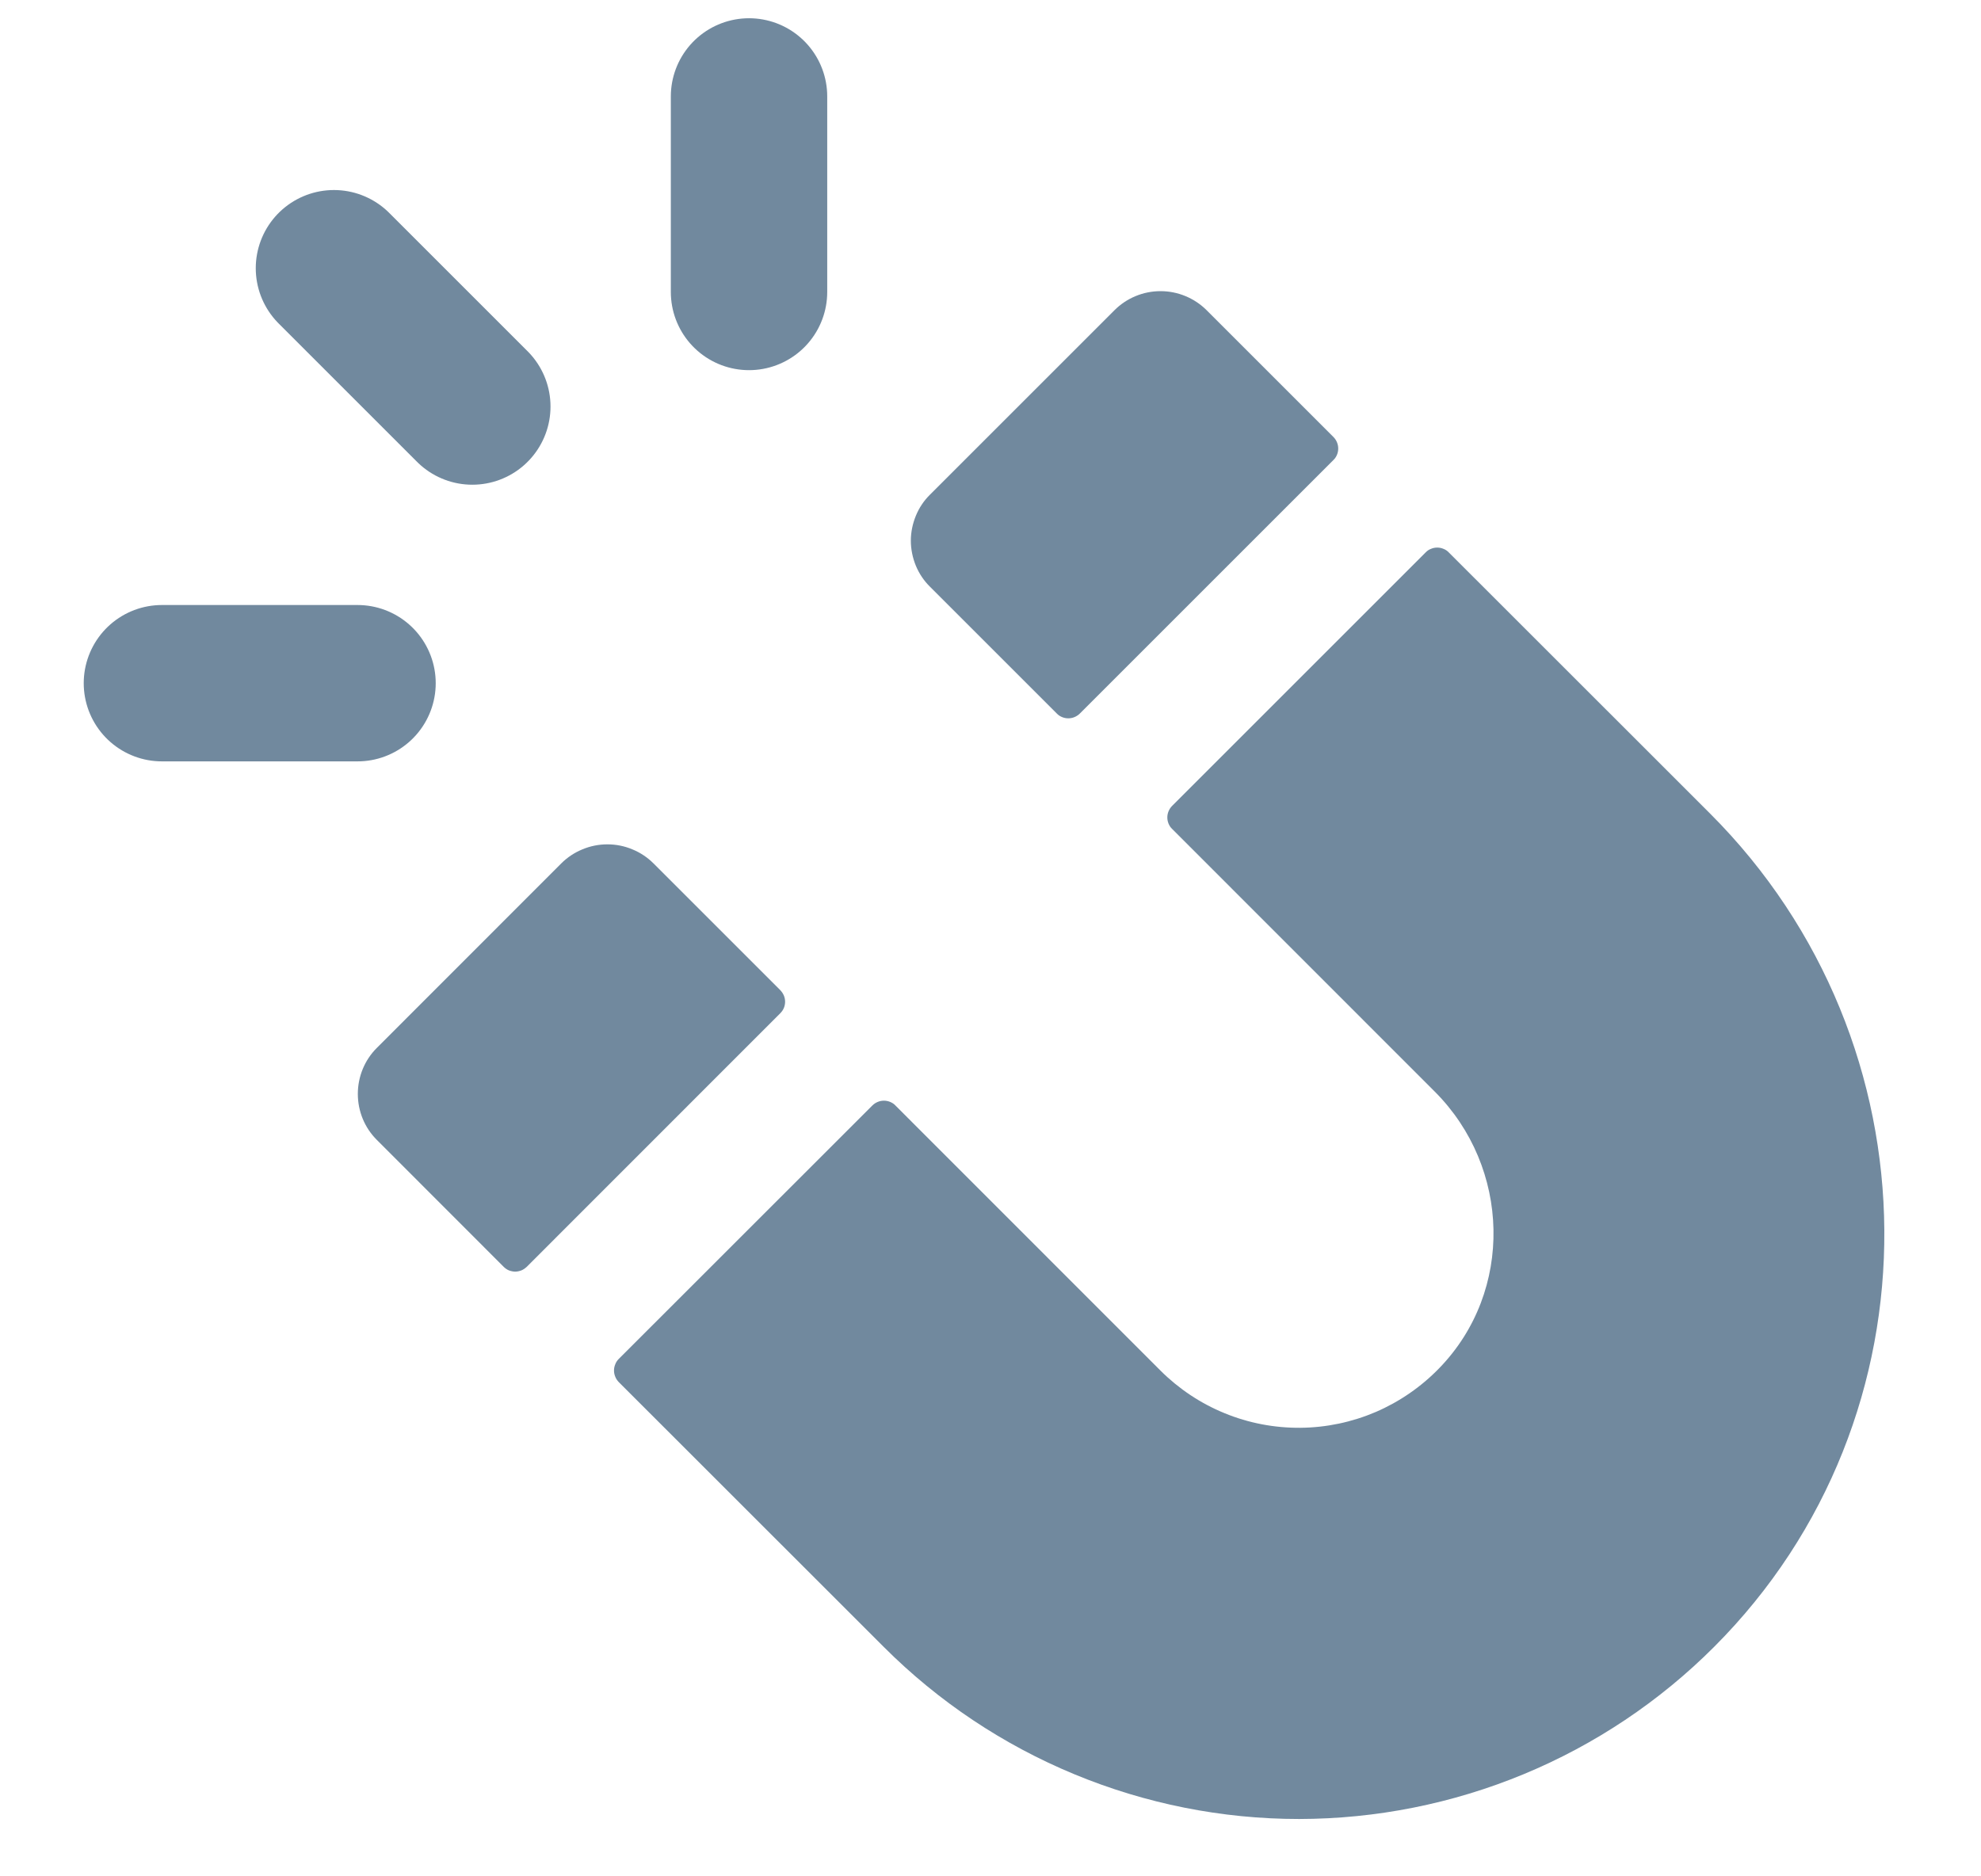 <svg width="19" height="18" viewBox="0 0 19 18" fill="none" xmlns="http://www.w3.org/2000/svg">
<g id="Group 6">
<path id="Vector" d="M7.184 0.925V2.801" stroke="#71899E" stroke-width="1.5" stroke-miterlimit="10" stroke-linecap="round"/>
<path id="Vector_2" d="M3.203 2.573L4.53 3.9" stroke="#71899E" stroke-width="1.5" stroke-miterlimit="10" stroke-linecap="round"/>
<path id="Vector_3" d="M1.553 6.554H3.429" stroke="#71899E" stroke-width="1.5" stroke-miterlimit="10" stroke-linecap="round"/>
<path id="Vector_4" d="M10.136 6.845L8.92 5.629C8.861 5.571 8.815 5.502 8.784 5.427C8.753 5.351 8.736 5.269 8.736 5.187C8.736 5.105 8.753 5.024 8.784 4.948C8.815 4.872 8.861 4.803 8.92 4.745L10.689 2.976C10.806 2.859 10.965 2.793 11.131 2.793C11.296 2.793 11.456 2.859 11.573 2.976L12.789 4.192C12.804 4.207 12.815 4.224 12.823 4.243C12.831 4.262 12.835 4.282 12.835 4.303C12.835 4.323 12.831 4.344 12.823 4.363C12.815 4.382 12.804 4.399 12.789 4.413L10.357 6.845C10.342 6.86 10.325 6.871 10.306 6.879C10.287 6.887 10.267 6.891 10.246 6.891C10.226 6.891 10.205 6.887 10.186 6.879C10.167 6.871 10.15 6.86 10.136 6.845Z" fill="#71899E"/>
<path id="Vector_5" d="M4.831 12.153L3.615 10.936C3.497 10.819 3.432 10.66 3.432 10.494C3.432 10.329 3.497 10.169 3.615 10.052L5.383 8.283C5.441 8.225 5.51 8.179 5.586 8.148C5.662 8.116 5.743 8.1 5.826 8.1C5.908 8.1 5.989 8.116 6.065 8.148C6.141 8.179 6.21 8.225 6.268 8.283L7.484 9.499C7.498 9.514 7.51 9.531 7.518 9.55C7.526 9.569 7.53 9.589 7.53 9.61C7.53 9.63 7.526 9.651 7.518 9.67C7.51 9.689 7.498 9.706 7.484 9.72L5.052 12.153C5.037 12.167 5.02 12.179 5.001 12.187C4.982 12.194 4.962 12.199 4.941 12.199C4.921 12.199 4.9 12.194 4.881 12.187C4.862 12.179 4.845 12.167 4.831 12.153Z" fill="#71899E"/>
<path id="Vector_6" d="M16.441 15.798C15.918 16.322 15.297 16.737 14.614 17.02C13.931 17.303 13.199 17.449 12.46 17.45C11.72 17.45 10.988 17.304 10.305 17.021C9.621 16.738 9.001 16.324 8.478 15.801L5.934 13.258C5.92 13.243 5.908 13.226 5.901 13.207C5.893 13.188 5.889 13.168 5.889 13.147C5.889 13.127 5.893 13.107 5.901 13.088C5.908 13.069 5.92 13.051 5.934 13.037L8.367 10.605C8.382 10.59 8.399 10.579 8.418 10.571C8.437 10.563 8.457 10.559 8.478 10.559C8.498 10.559 8.519 10.563 8.538 10.571C8.557 10.579 8.574 10.59 8.588 10.605L11.129 13.147C11.305 13.323 11.515 13.463 11.745 13.557C11.976 13.652 12.223 13.699 12.472 13.697C12.721 13.695 12.967 13.643 13.196 13.545C13.425 13.446 13.632 13.303 13.805 13.124C14.521 12.385 14.488 11.2 13.761 10.472L11.242 7.952C11.227 7.938 11.216 7.921 11.208 7.902C11.2 7.883 11.196 7.862 11.196 7.842C11.196 7.821 11.2 7.801 11.208 7.782C11.216 7.763 11.227 7.746 11.242 7.731L13.674 5.299C13.688 5.284 13.706 5.272 13.725 5.265C13.744 5.257 13.764 5.253 13.784 5.253C13.805 5.253 13.825 5.257 13.844 5.265C13.863 5.272 13.881 5.284 13.895 5.299L16.4 7.803C18.604 10.006 18.643 13.594 16.441 15.798Z" fill="#71899E"/>
</g>
</svg>
